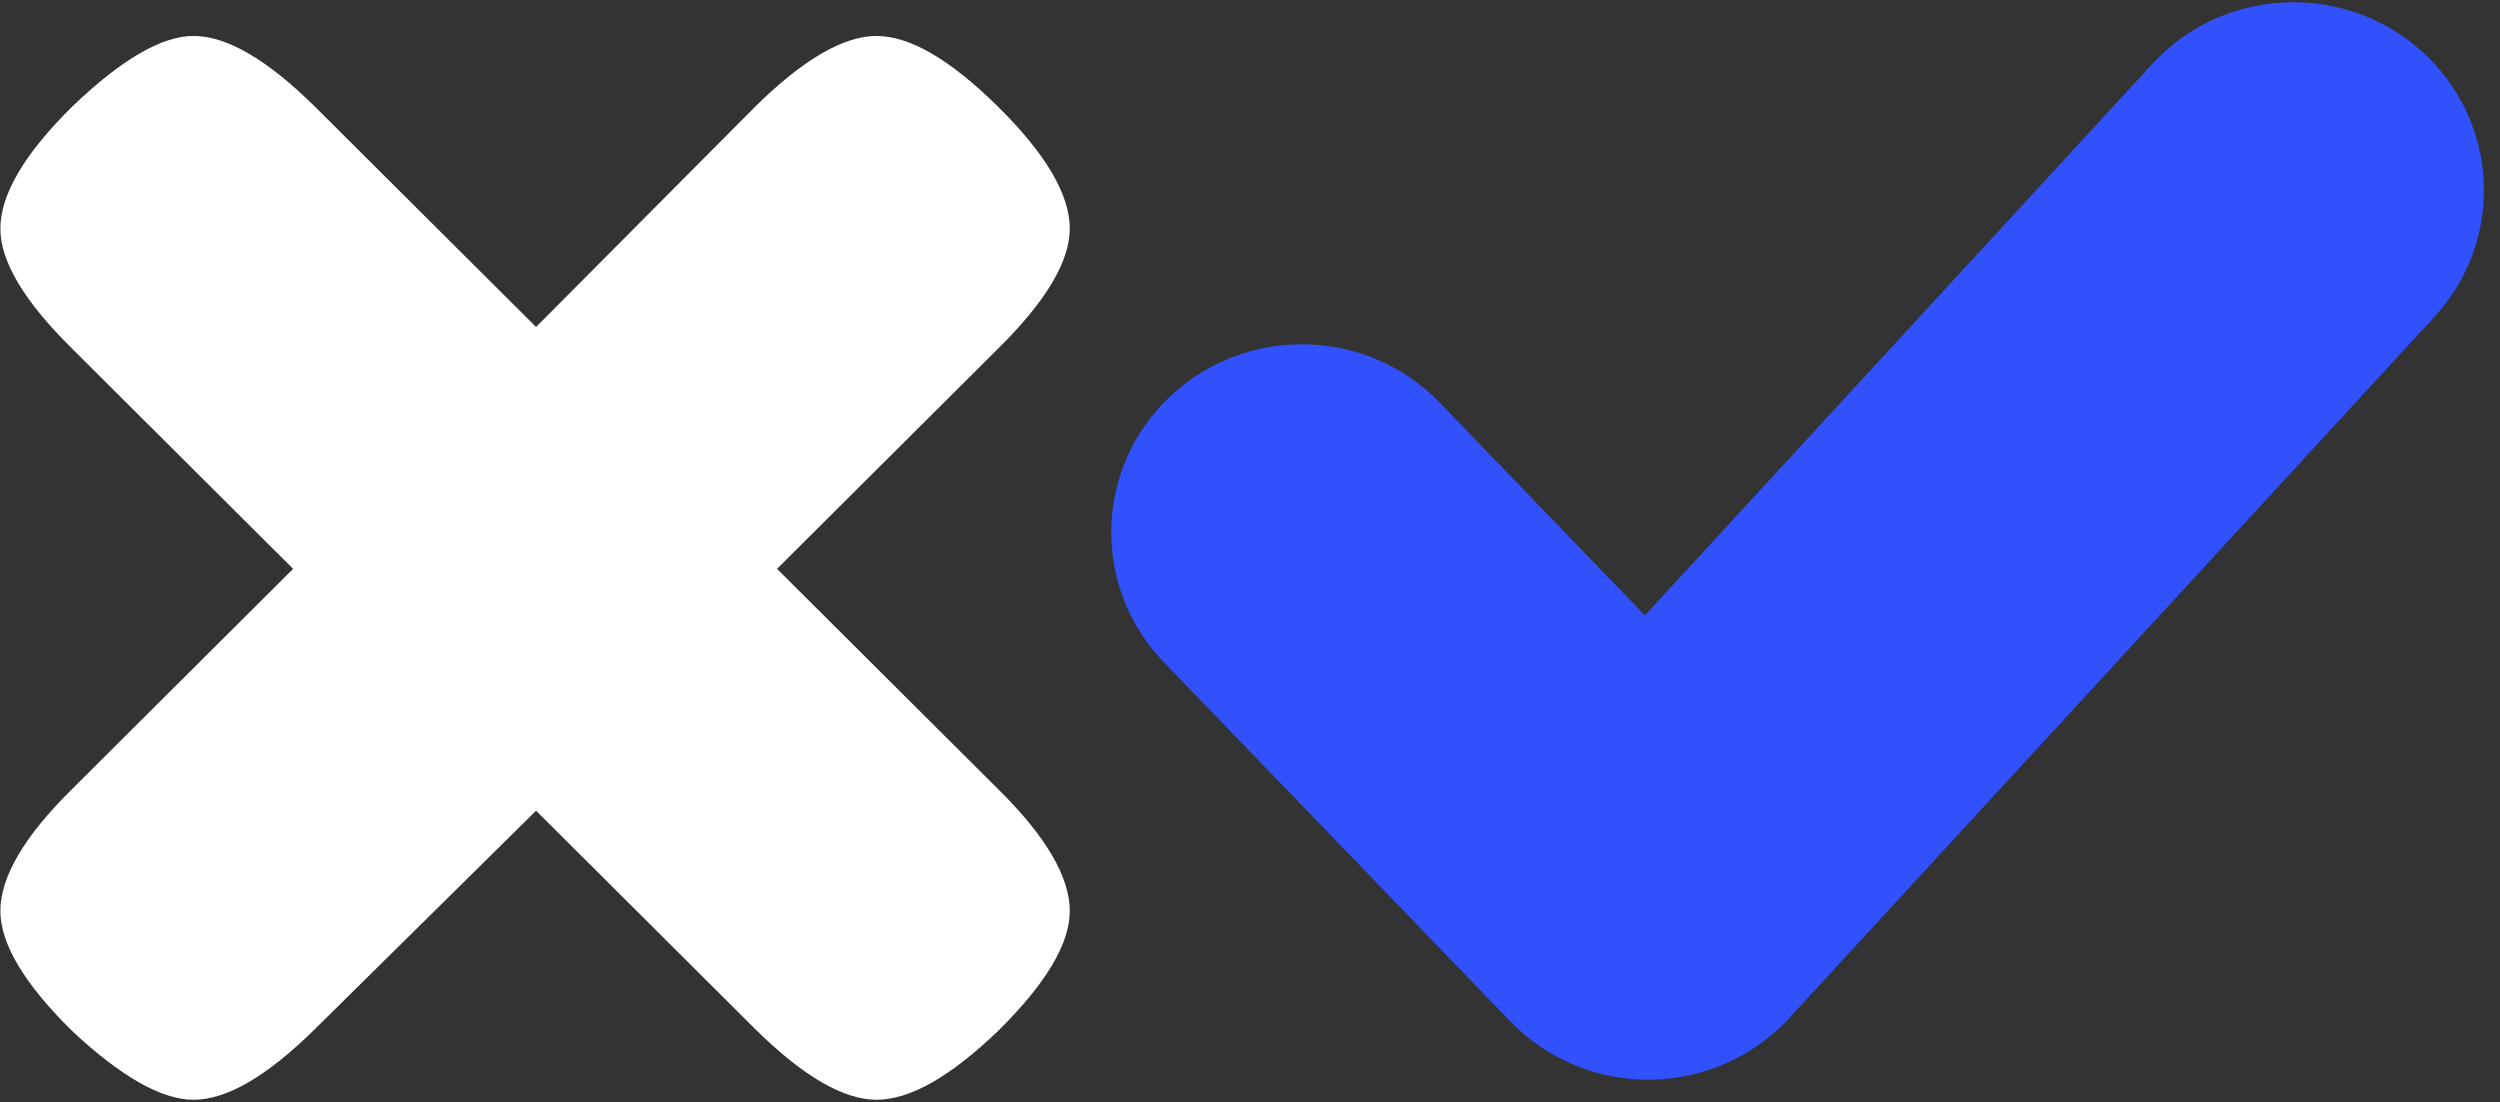 
<svg width="152" height="67" viewBox="0 0 152 67" fill="none" xmlns="http://www.w3.org/2000/svg">
<rect x="0" y="0" width="152" height="67" fill="#333333" stroke="none"/>
<path d="M47.243 34.586L60.683 47.976C63.589 50.845 65.042 53.316 65.042 55.389C65.042 57.381 63.589 59.812 60.683 62.681C57.777 65.471 55.315 66.866 53.297 66.866C51.279 66.866 48.817 65.431 45.911 62.562L32.593 49.291L19.153 62.562C16.247 65.431 13.786 66.866 11.768 66.866C9.83 66.866 7.368 65.471 4.382 62.681C1.476 59.812 0.023 57.381 0.023 55.389C0.023 53.316 1.476 50.845 4.382 47.976L17.821 34.586L4.382 21.196C1.476 18.326 0.023 15.895 0.023 13.903C0.023 11.831 1.476 9.36 4.382 6.49C7.368 3.621 9.83 2.186 11.768 2.186C13.786 2.186 16.247 3.621 19.153 6.49L32.593 19.881L45.911 6.49C48.817 3.621 51.279 2.186 53.297 2.186C55.315 2.186 57.777 3.621 60.683 6.49C63.589 9.36 65.042 11.831 65.042 13.903C65.042 15.895 63.589 18.326 60.683 21.196L47.243 34.586Z" fill="white"/>
<path fill-rule="evenodd" clip-rule="evenodd" d="M147.228 3.107C151.963 7.355 152.315 14.589 148.012 19.265L108.784 61.899C106.621 64.251 103.564 65.608 100.347 65.645C97.129 65.683 94.041 64.397 91.822 62.096L70.759 40.259C66.347 35.684 66.526 28.444 71.159 24.087C75.791 19.73 83.124 19.907 87.536 24.482L100.01 37.414L130.865 3.881C135.166 -0.795 142.493 -1.141 147.228 3.107Z" fill="#3051FC"/>
</svg>
